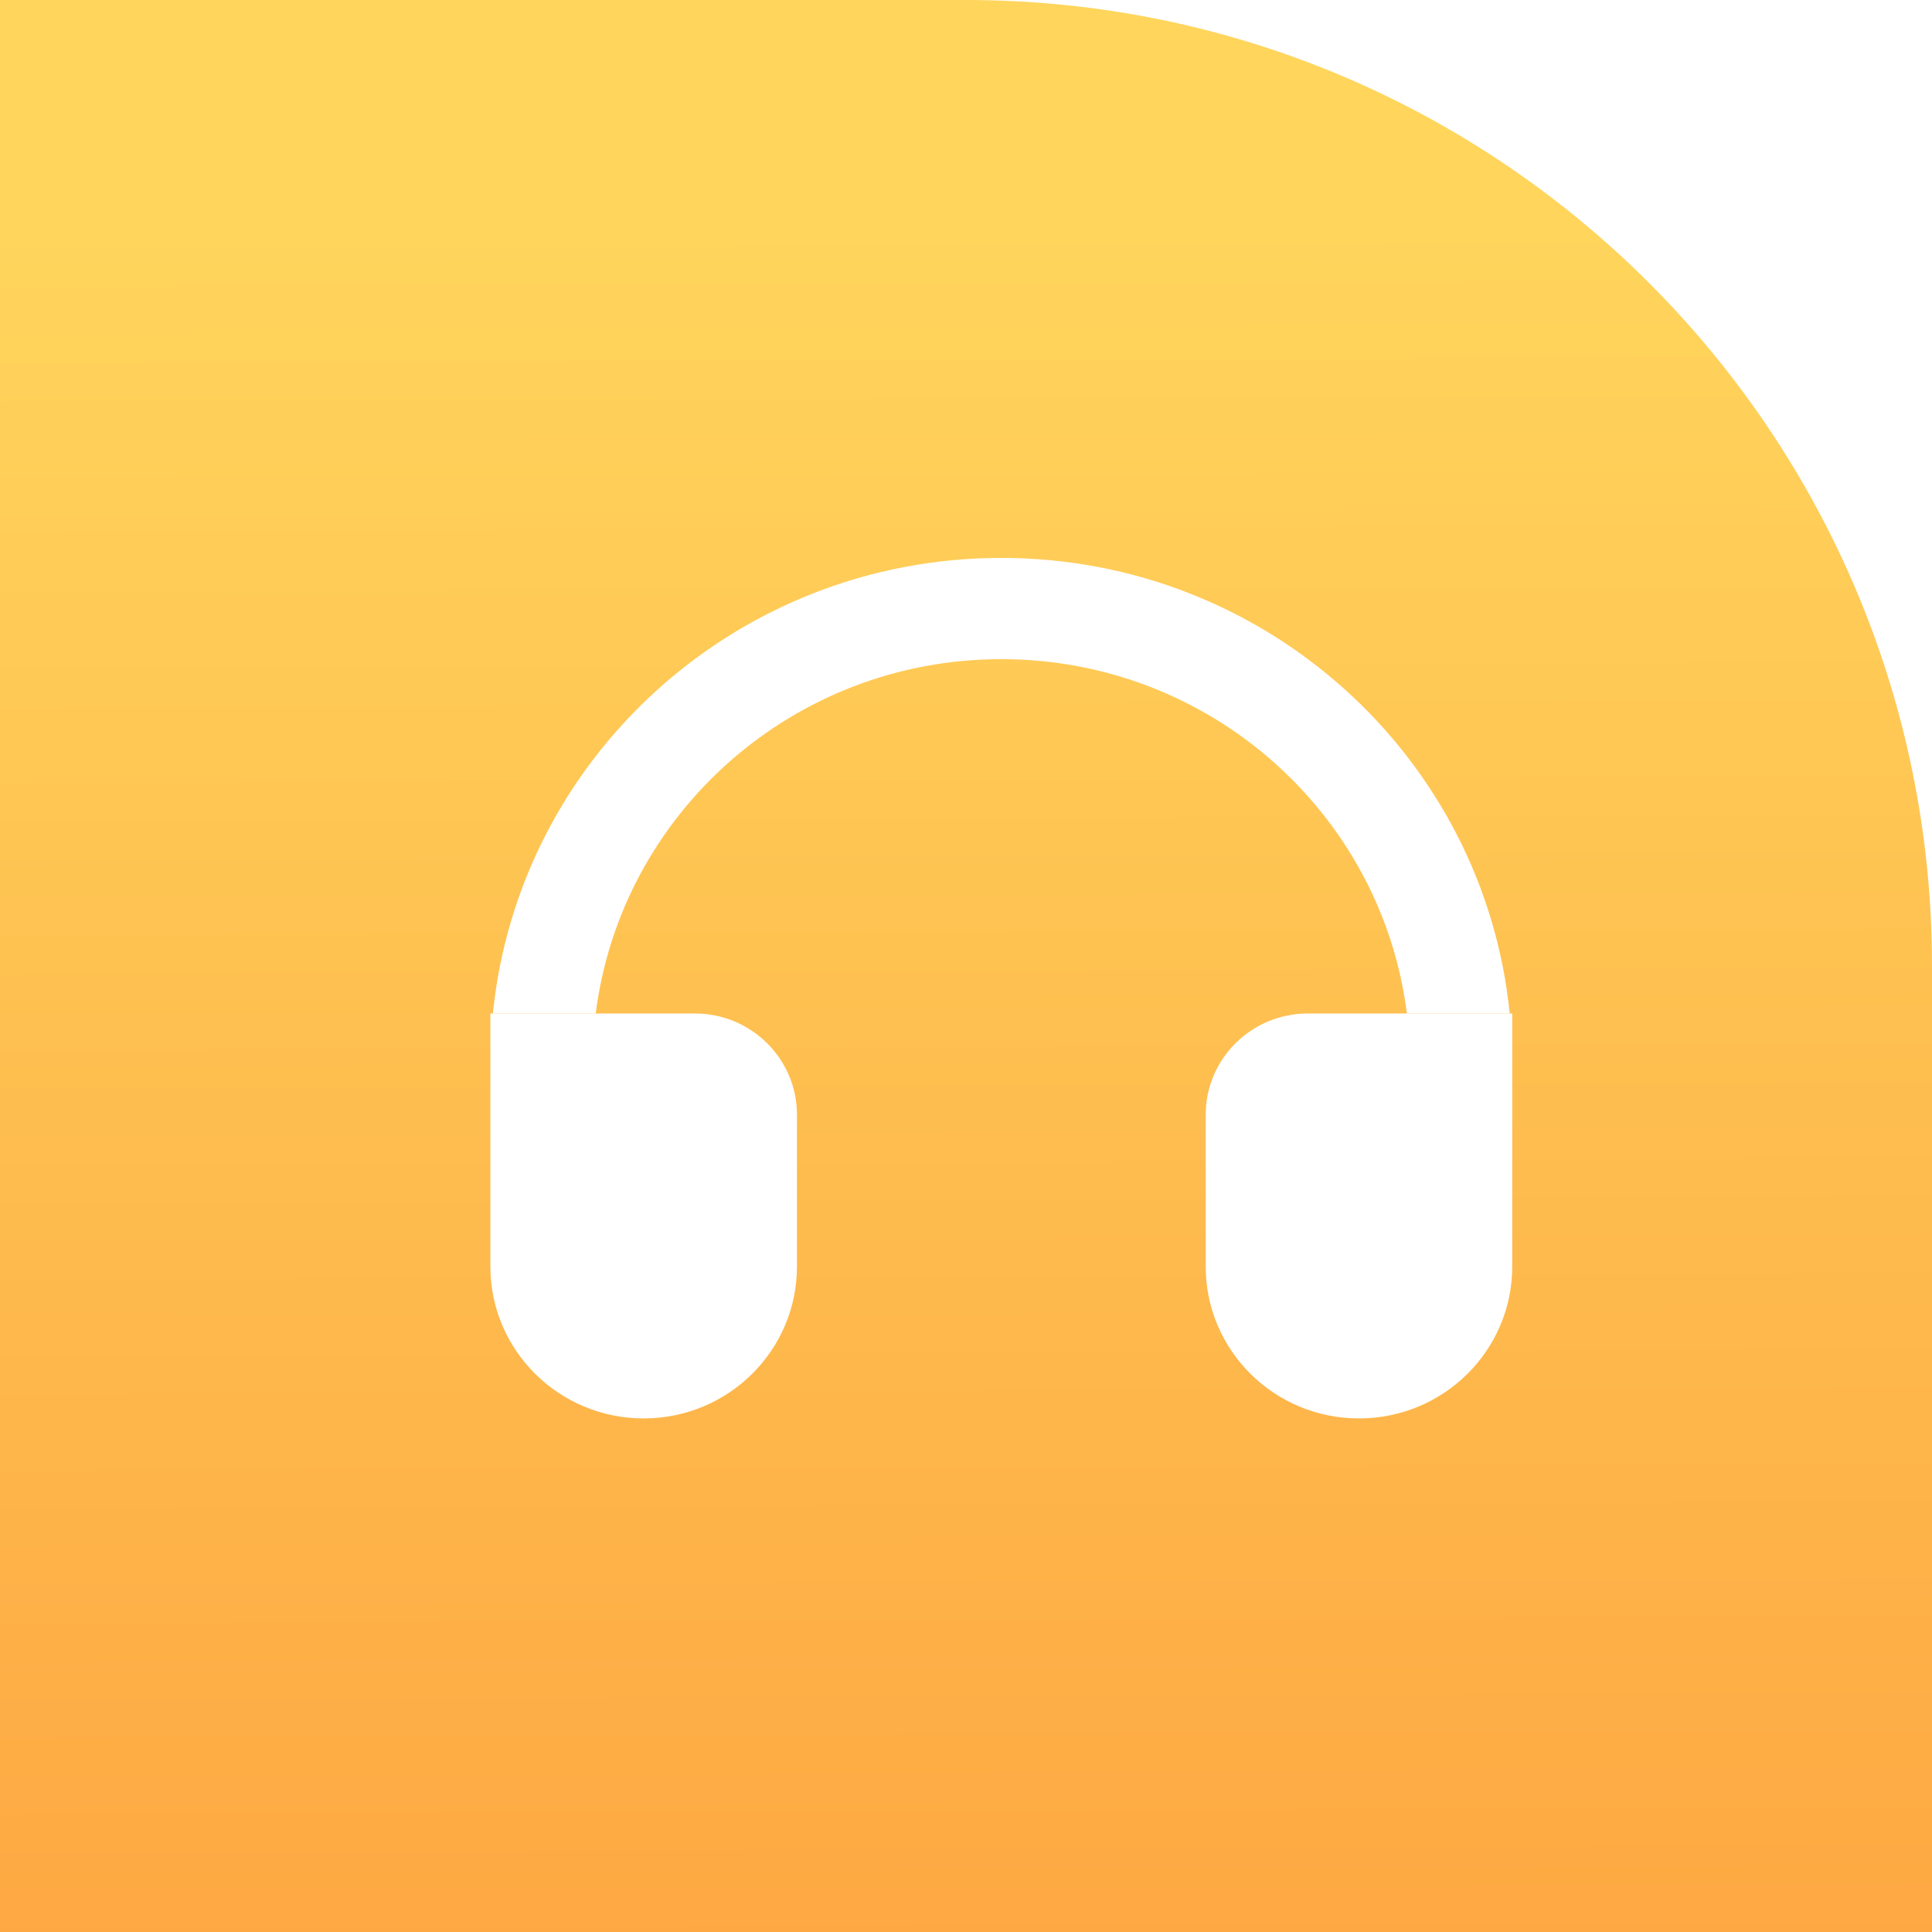 <svg xmlns="http://www.w3.org/2000/svg" width="40" height="40" fill="none" viewBox="0 0 40 40"><g clip-path="url(#clip0_3083_350)"><path fill="url(#paint0_linear_3083_350)" d="M40 20C40 8.954 31.046 0 20 0H0V40H40V20Z"/><g filter="url(#filter0_d_3083_350)"><path fill="#fff" d="M9.511 20.341H13.742C14.911 20.341 15.858 21.28 15.858 22.437V25.581C15.858 27.317 14.437 28.725 12.685 28.725C10.932 28.725 9.511 27.317 9.511 25.581V20.341Z"/><path fill="#fff" d="M24.321 22.437C24.321 21.28 25.268 20.341 26.436 20.341H30.667V25.581C30.667 27.317 29.247 28.725 27.494 28.725C25.741 28.725 24.321 27.317 24.321 25.581V22.437Z"/><path fill="#fff" d="M9.563 20.341C10.094 15.045 14.604 10.909 20.089 10.909C25.574 10.909 30.084 15.045 30.615 20.341H28.486C27.966 16.206 24.405 13.005 20.089 13.005C15.774 13.005 12.213 16.206 11.692 20.341H9.563Z"/></g></g><defs><filter id="filter0_d_3083_350" width="22.44" height="19.099" x="9.511" y="10.909" color-interpolation-filters="sRGB" filterUnits="userSpaceOnUse"><feFlood flood-opacity="0" result="BackgroundImageFix"/><feColorMatrix in="SourceAlpha" result="hardAlpha" type="matrix" values="0 0 0 0 0 0 0 0 0 0 0 0 0 0 0 0 0 0 127 0"/><feOffset dx=".642" dy=".642"/><feGaussianBlur stdDeviation=".321"/><feComposite in2="hardAlpha" operator="out"/><feColorMatrix type="matrix" values="0 0 0 0 0 0 0 0 0 0 0 0 0 0 0 0 0 0 0.08 0"/><feBlend in2="BackgroundImageFix" mode="normal" result="effect1_dropShadow_3083_350"/><feBlend in="SourceGraphic" in2="effect1_dropShadow_3083_350" mode="normal" result="shape"/></filter><linearGradient id="paint0_linear_3083_350" x1="21.308" x2="21.122" y1="56.075" y2="4.673" gradientUnits="userSpaceOnUse"><stop stop-color="#FD9437"/><stop offset="1" stop-color="#FFD55C"/></linearGradient><clipPath id="clip0_3083_350"><rect width="40" height="40" fill="#fff"/></clipPath></defs></svg>